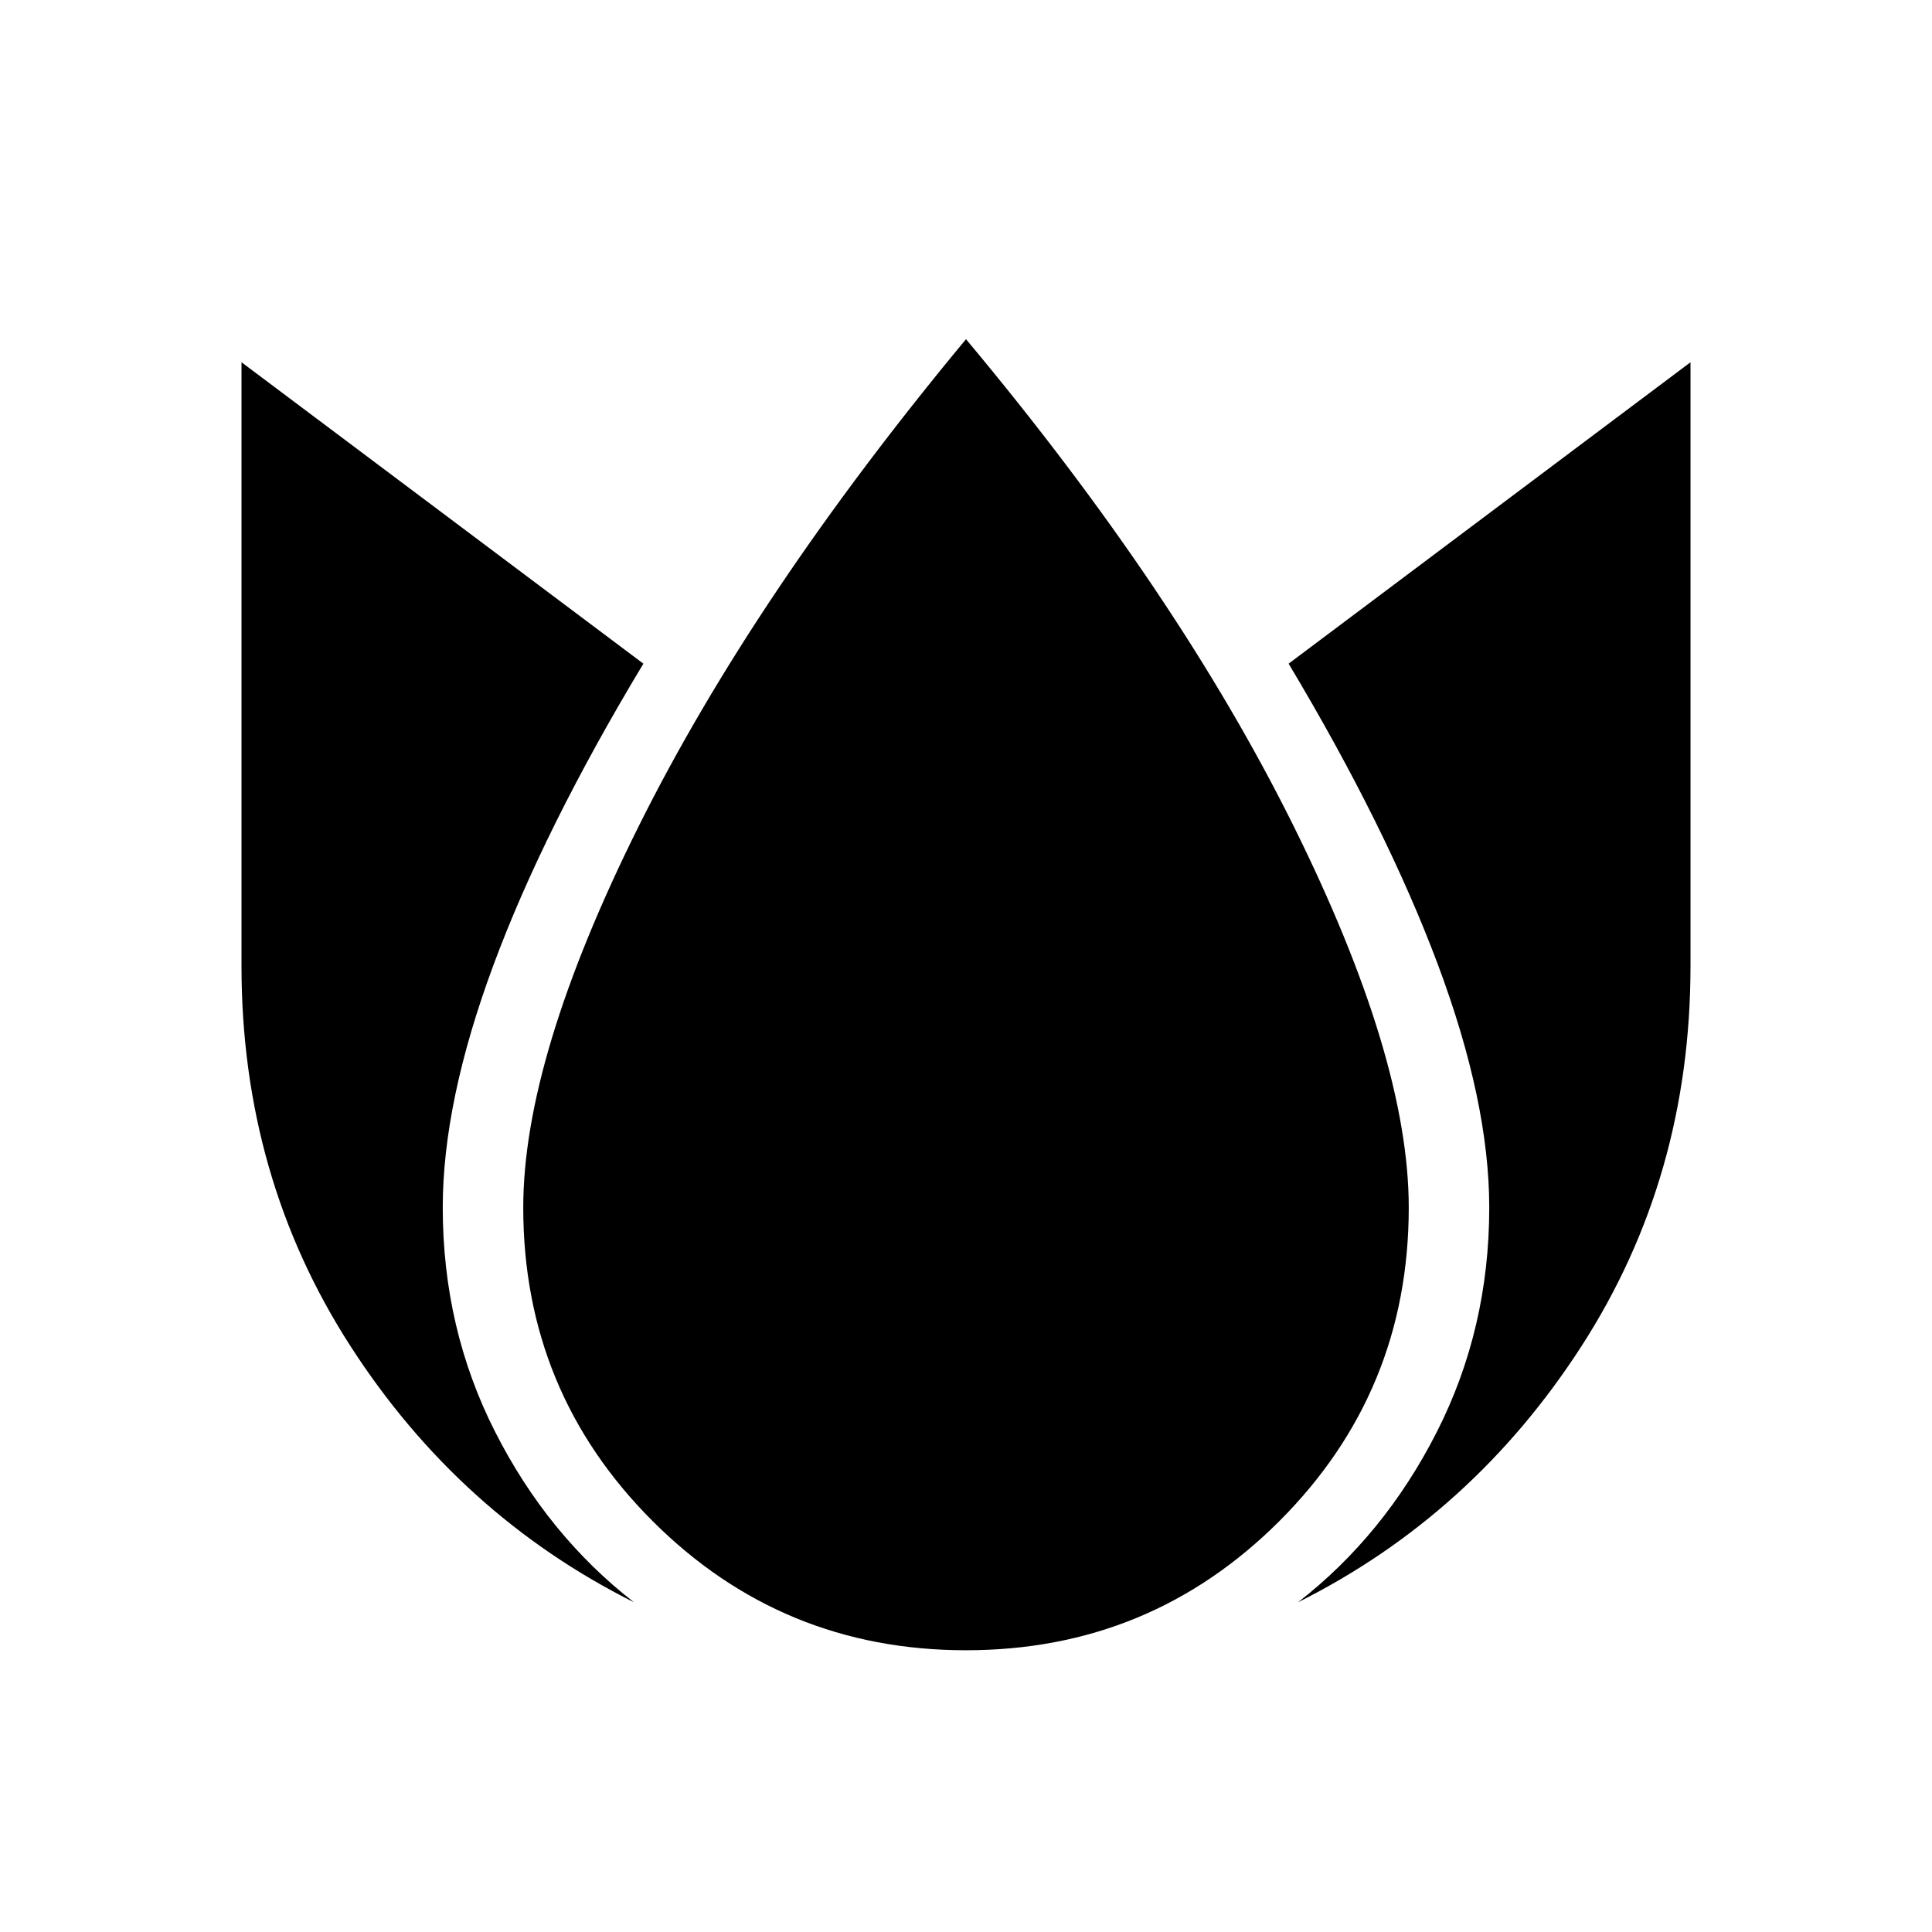 <svg xmlns="http://www.w3.org/2000/svg" height="24" viewBox="0 -960 960 960" width="24"><path d="M120-780v300q0 104.846 54.077 188.769 54.076 83.923 140.922 127.385-42.923-33.385-68.961-84.654Q220-299.769 220-360q0-52.462 25.115-120.269 25.115-67.808 74.577-149.962L120-780Zm360-11.462Q374.692-664.538 317.346-549.423 260-434.308 260-360q0 91.539 64.231 155.769Q388.461-140 480-140t155.769-64.231Q700-268.461 700-360q0-74.308-57.461-190.038Q585.077-665.769 480-791.462ZM840-780 640.308-630.231Q689-548.846 714.5-480.654 740-412.462 740-360q0 60.231-26.038 111.5t-68.961 84.654q86.846-43.462 140.922-127.385Q840-375.154 840-480v-300Z"/></svg>